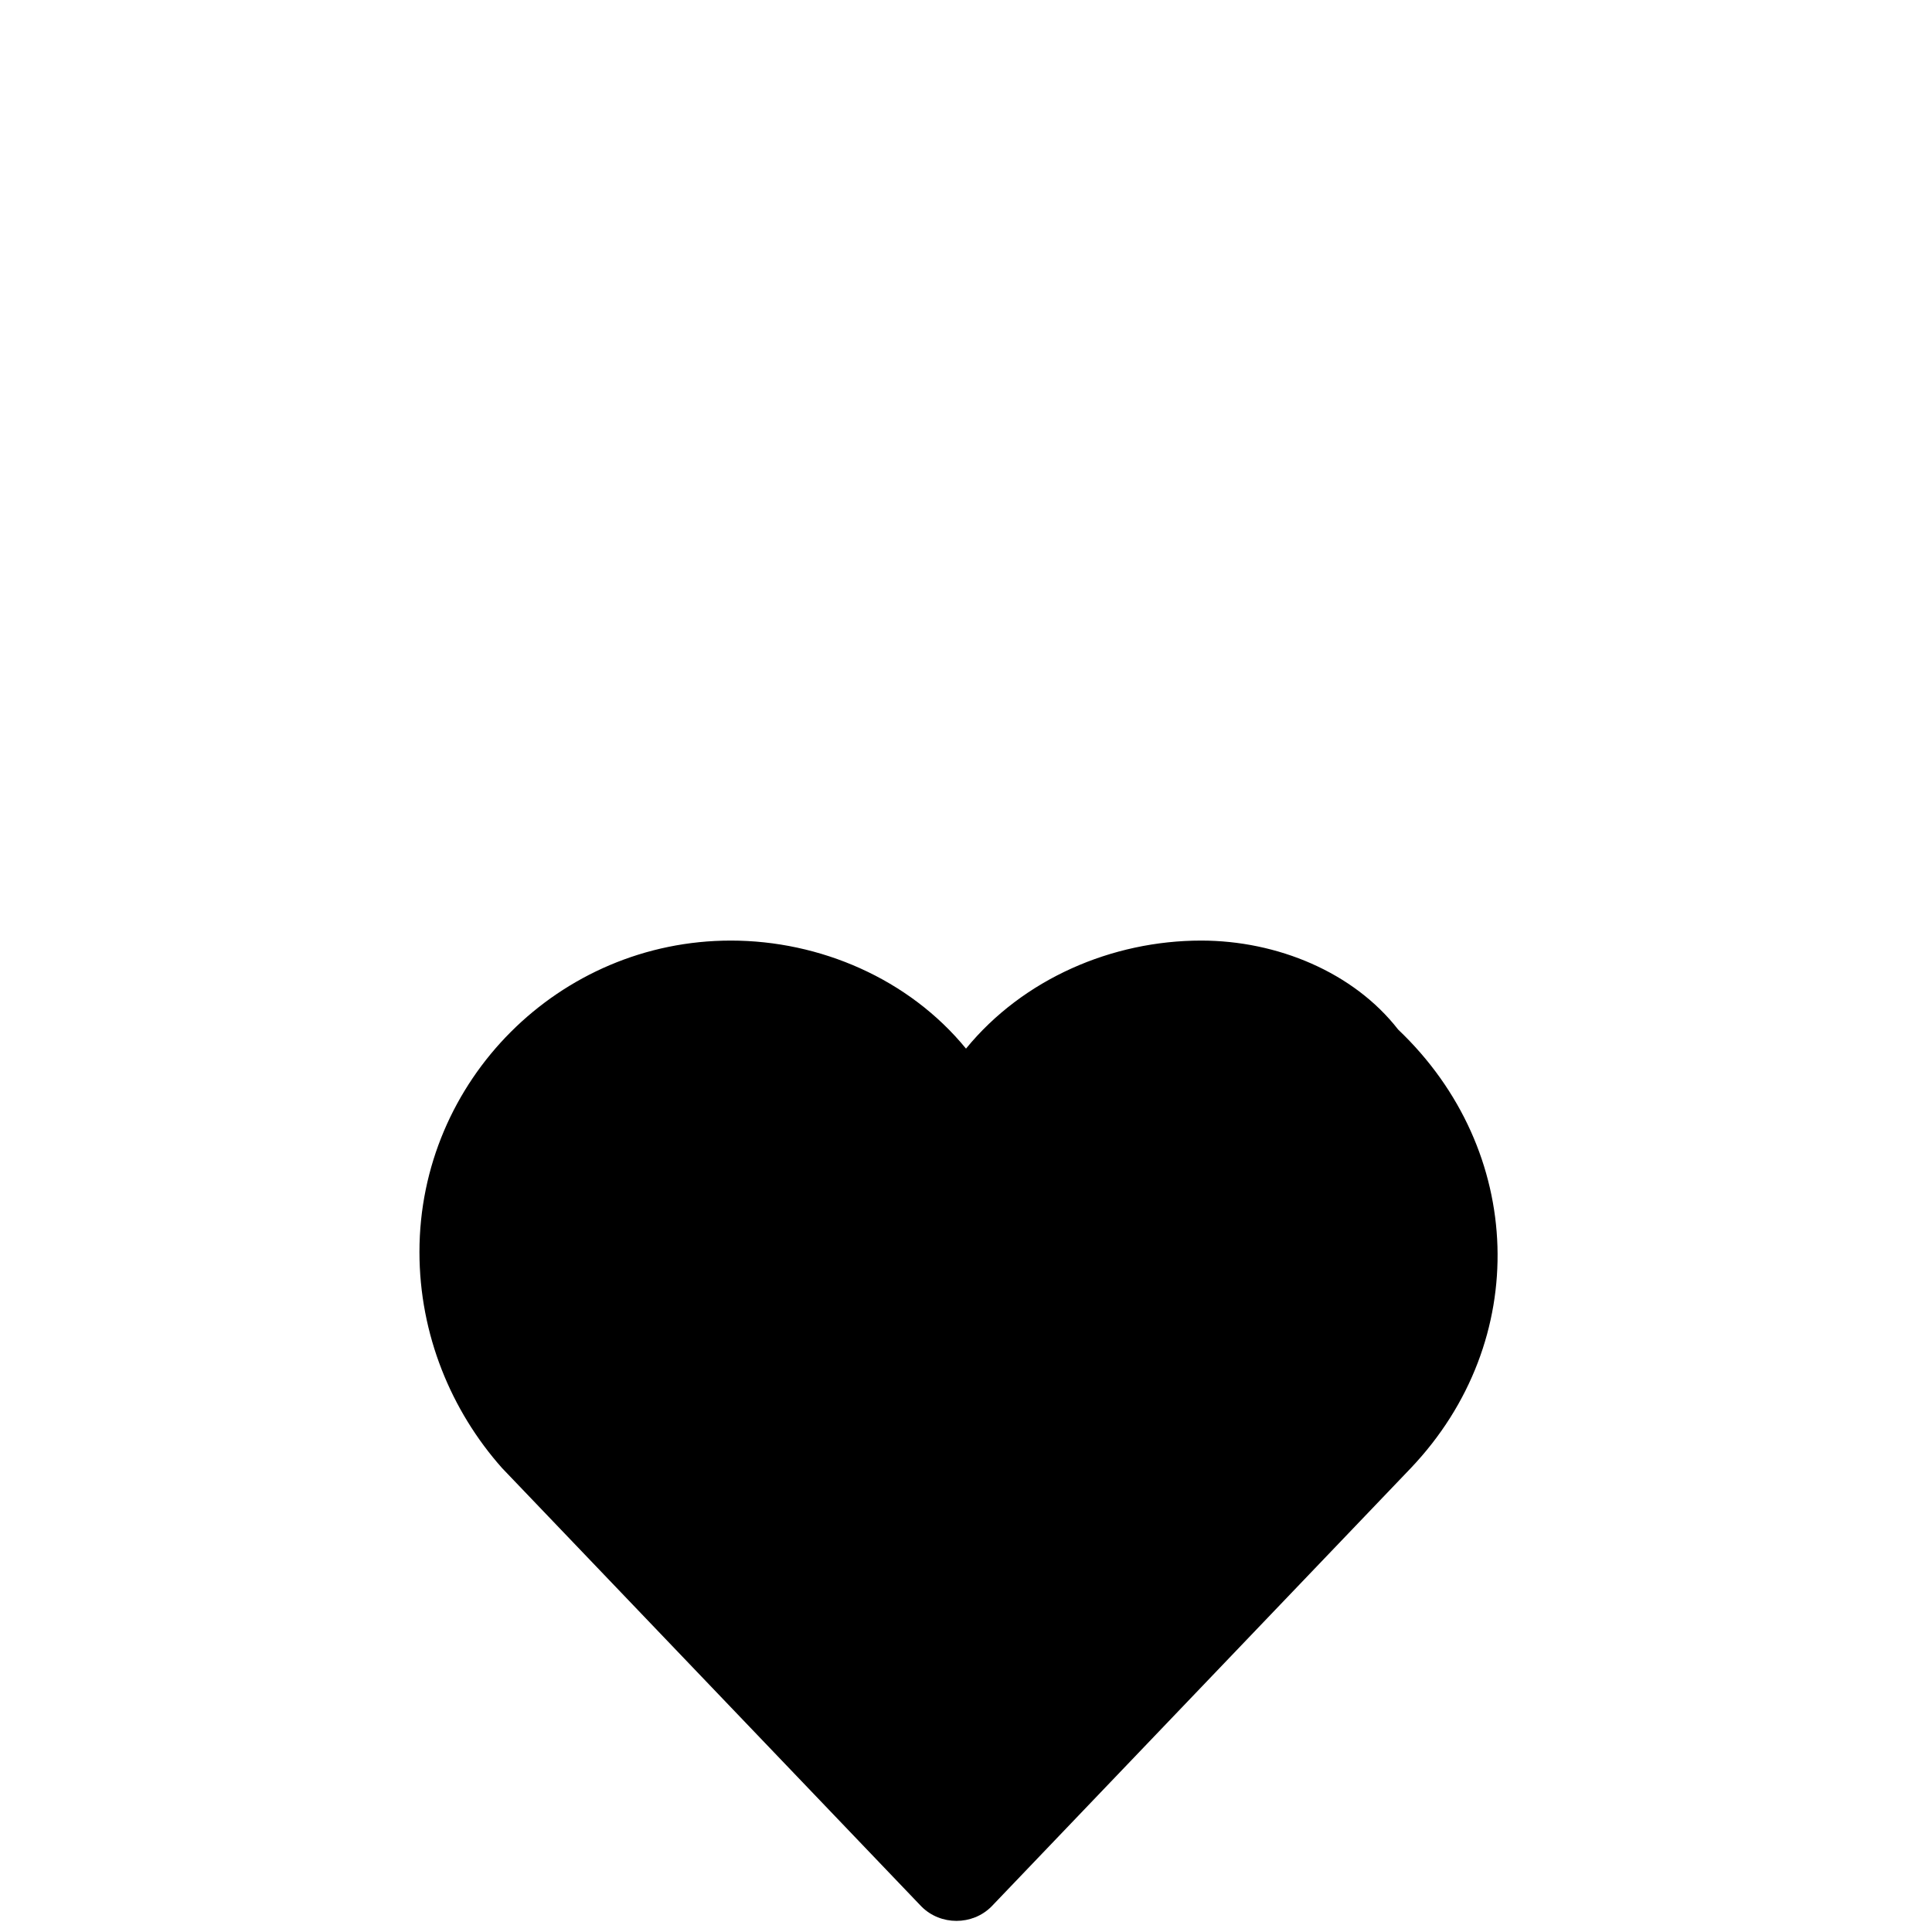 <?xml version="1.0" encoding="utf-8"?>
<svg xmlns="http://www.w3.org/2000/svg" viewBox="0 0 30.4 30.4"><path fill="#000000" d="M18.9,14.8c-1.4,0-2.8,0.6-3.7,1.7c-0.9-1.1-2.3-1.7-3.7-1.7c-2.7,0-4.9,2.2-4.9,4.9c0,1.3,0.5,2.5,1.3,3.4l6.6,6.9c0.3,0.3,0.8,0.3,1.1,0c0,0,0,0,0,0l6.6-6.9l0,0c1.9-2,1.8-5-0.2-6.9C21.3,15.3,20.1,14.8,18.9,14.8z"/></svg>
